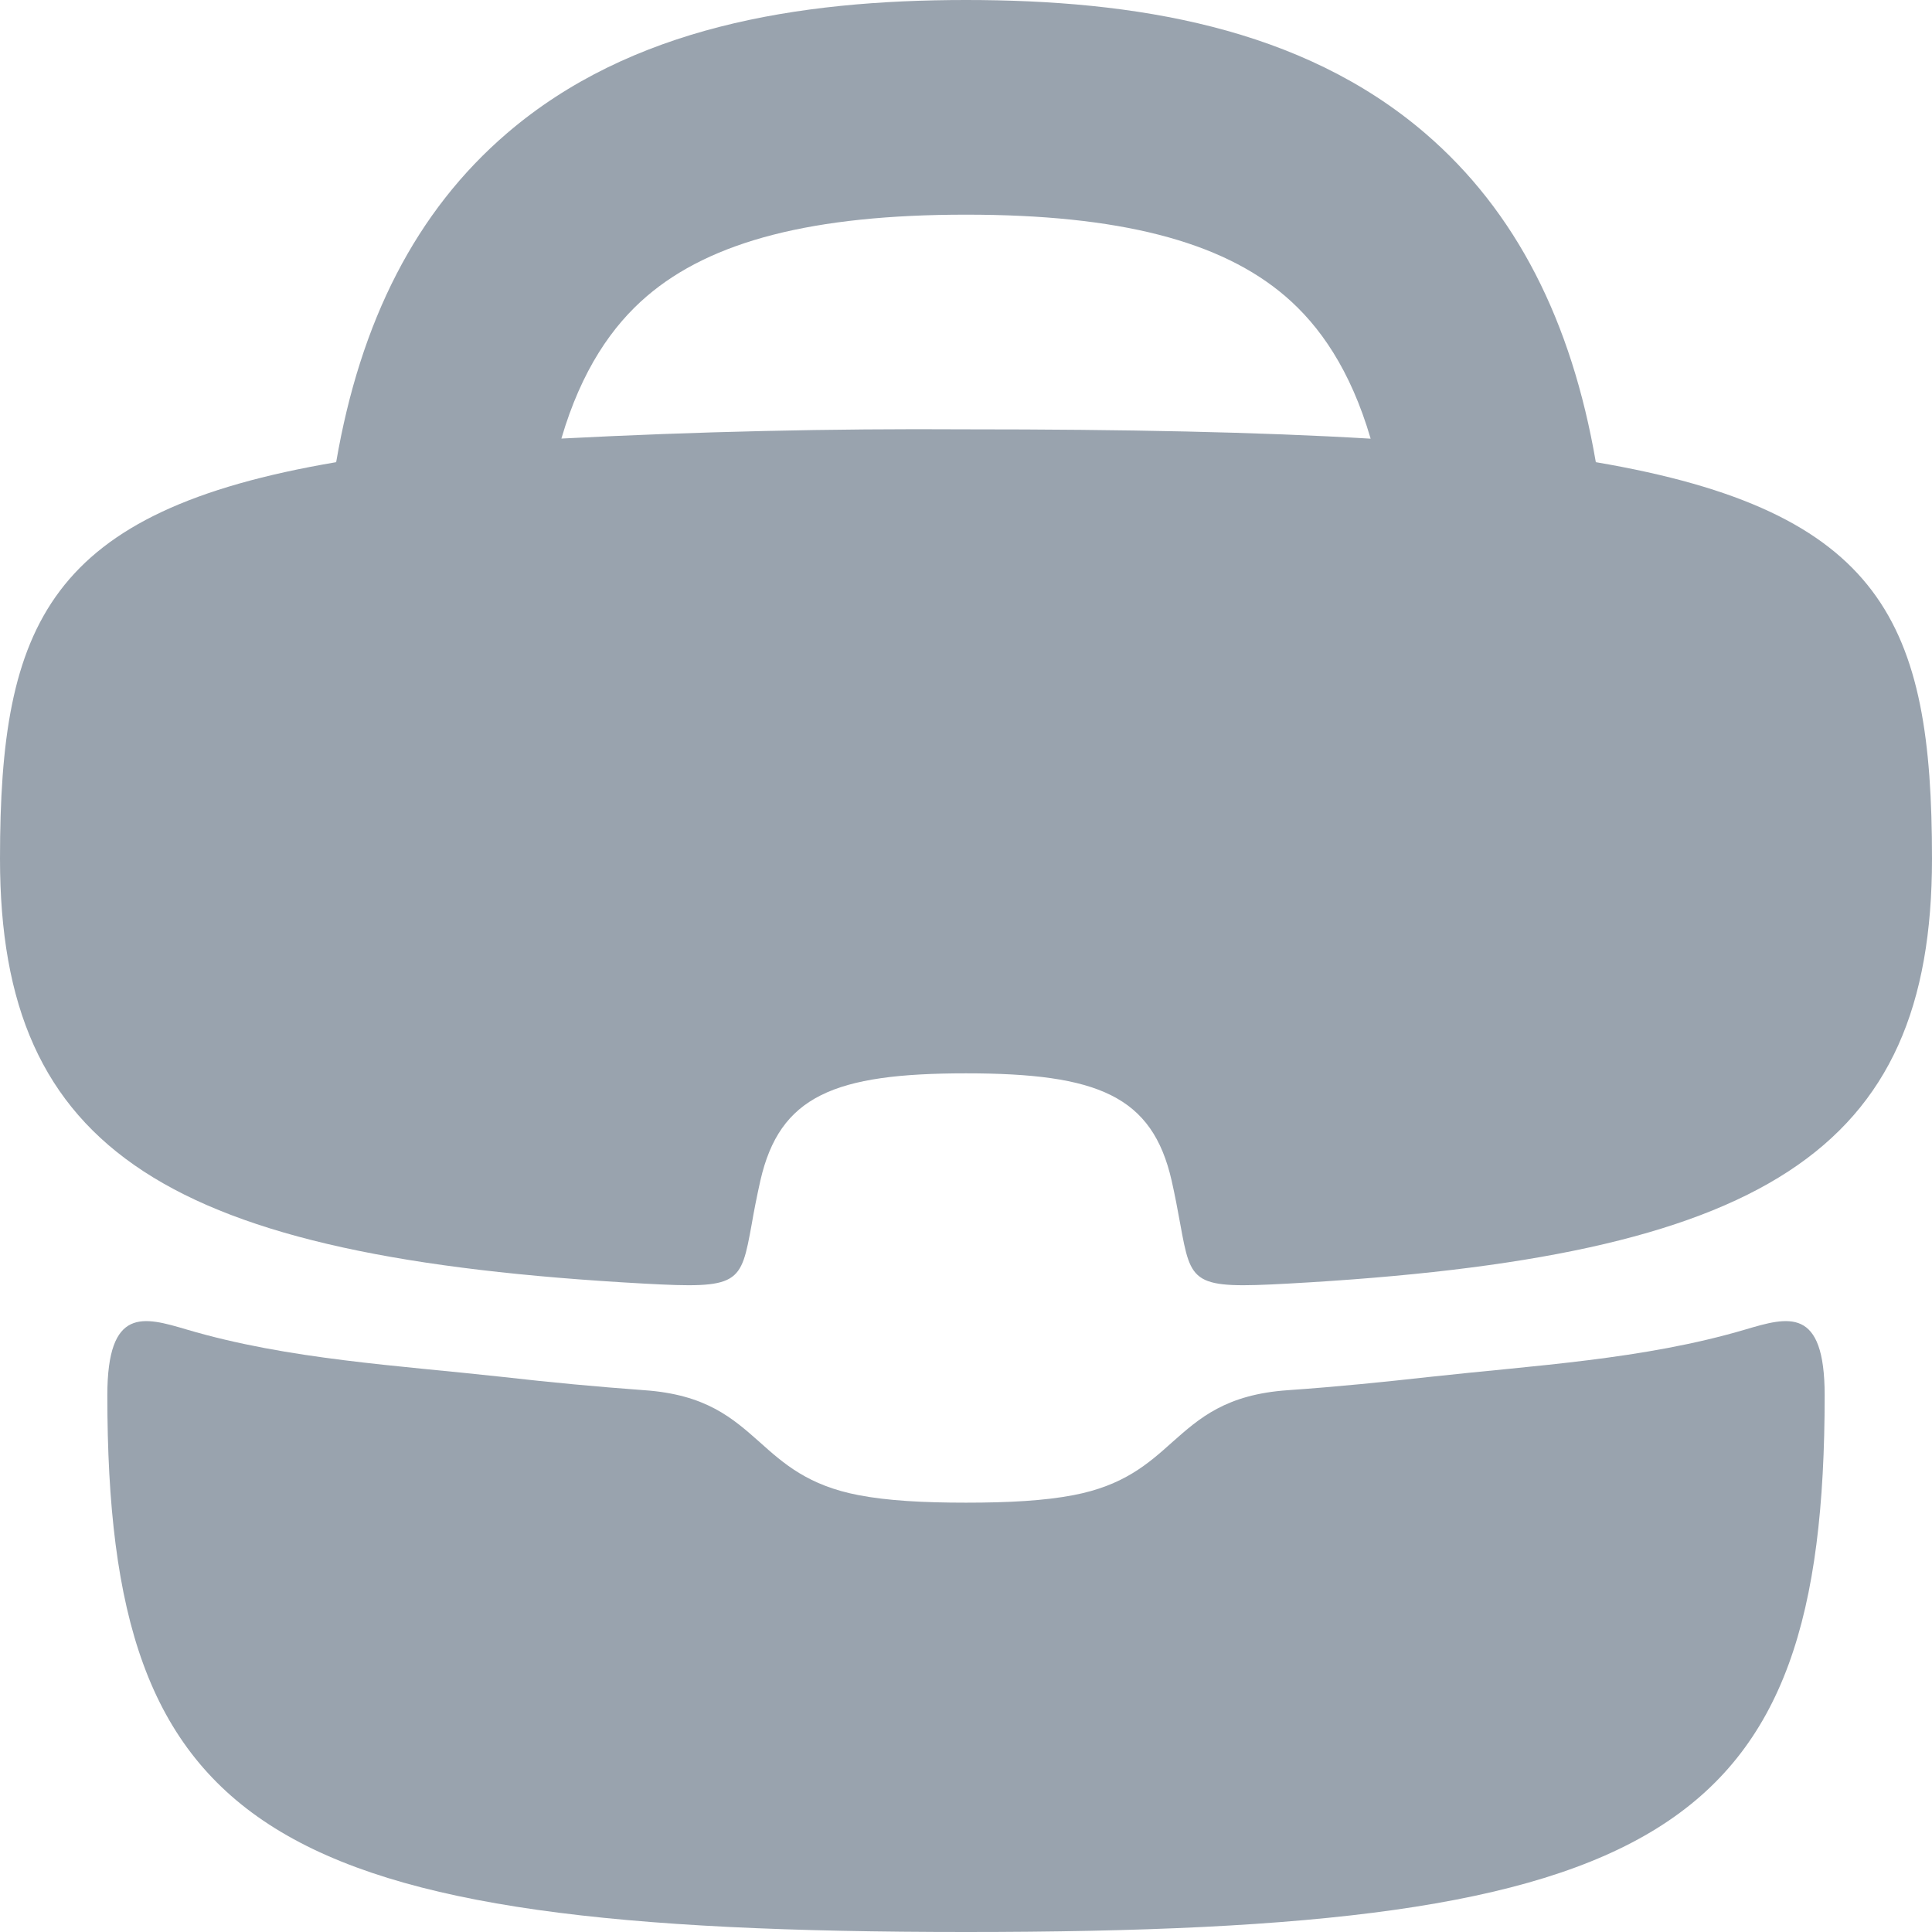 <svg viewBox="0 0 18 18" xmlns="http://www.w3.org/2000/svg" xmlns:xlink="http://www.w3.org/1999/xlink" width="18" height="18" fill="none" customFrame="#000000">
	<path id="Vector 17" d="M3.132 4.306C3.357 2.993 3.875 1.969 4.724 1.241C5.876 0.253 7.428 0 9 0C10.572 0 12.124 0.253 13.276 1.24C14.126 1.969 14.642 2.993 14.868 4.306C17.553 4.762 18 5.812 18 8C18 10.735 16.431 11.715 12 11.959C11.106 12.008 11.099 11.967 10.996 11.403C10.972 11.268 10.946 11.134 10.916 11C10.736 10.21 10.228 10 9 10C7.772 10 7.264 10.21 7.084 11C7.049 11.157 7.023 11.291 7.004 11.403C6.901 11.967 6.894 12.008 6 11.959C1.569 11.715 0 10.735 0 8C0 5.812 0.447 4.762 3.132 4.306M5.23 4.086C6.486 4.021 7.742 3.992 9 4C10.485 4 11.73 4.025 12.77 4.087C12.582 3.445 12.295 3.034 11.974 2.759C11.376 2.247 10.428 2 9 2C7.572 2 6.624 2.247 6.026 2.76C5.706 3.034 5.418 3.445 5.23 4.087M9 14C8.601 14 8.27 13.982 8 13.93C7.532 13.841 7.302 13.637 7.079 13.437C6.825 13.212 6.579 12.992 6 12.952C5.561 12.92 5.124 12.879 4.687 12.829C3.71 12.721 2.687 12.667 1.74 12.387C1.34 12.269 1 12.168 1 13C1 17.09 2.5 18 9 18C15.5 18 17 17.09 17 13C17 12.168 16.66 12.269 16.26 12.387C15.313 12.667 14.29 12.721 13.313 12.829C12.898 12.875 12.473 12.919 12 12.952C11.421 12.992 11.175 13.212 10.921 13.437C10.698 13.637 10.468 13.841 10 13.93C9.73 13.982 9.399 14 9 14Z" fill="rgb(153,163,174)" fill-rule="nonzero" />
</svg>
